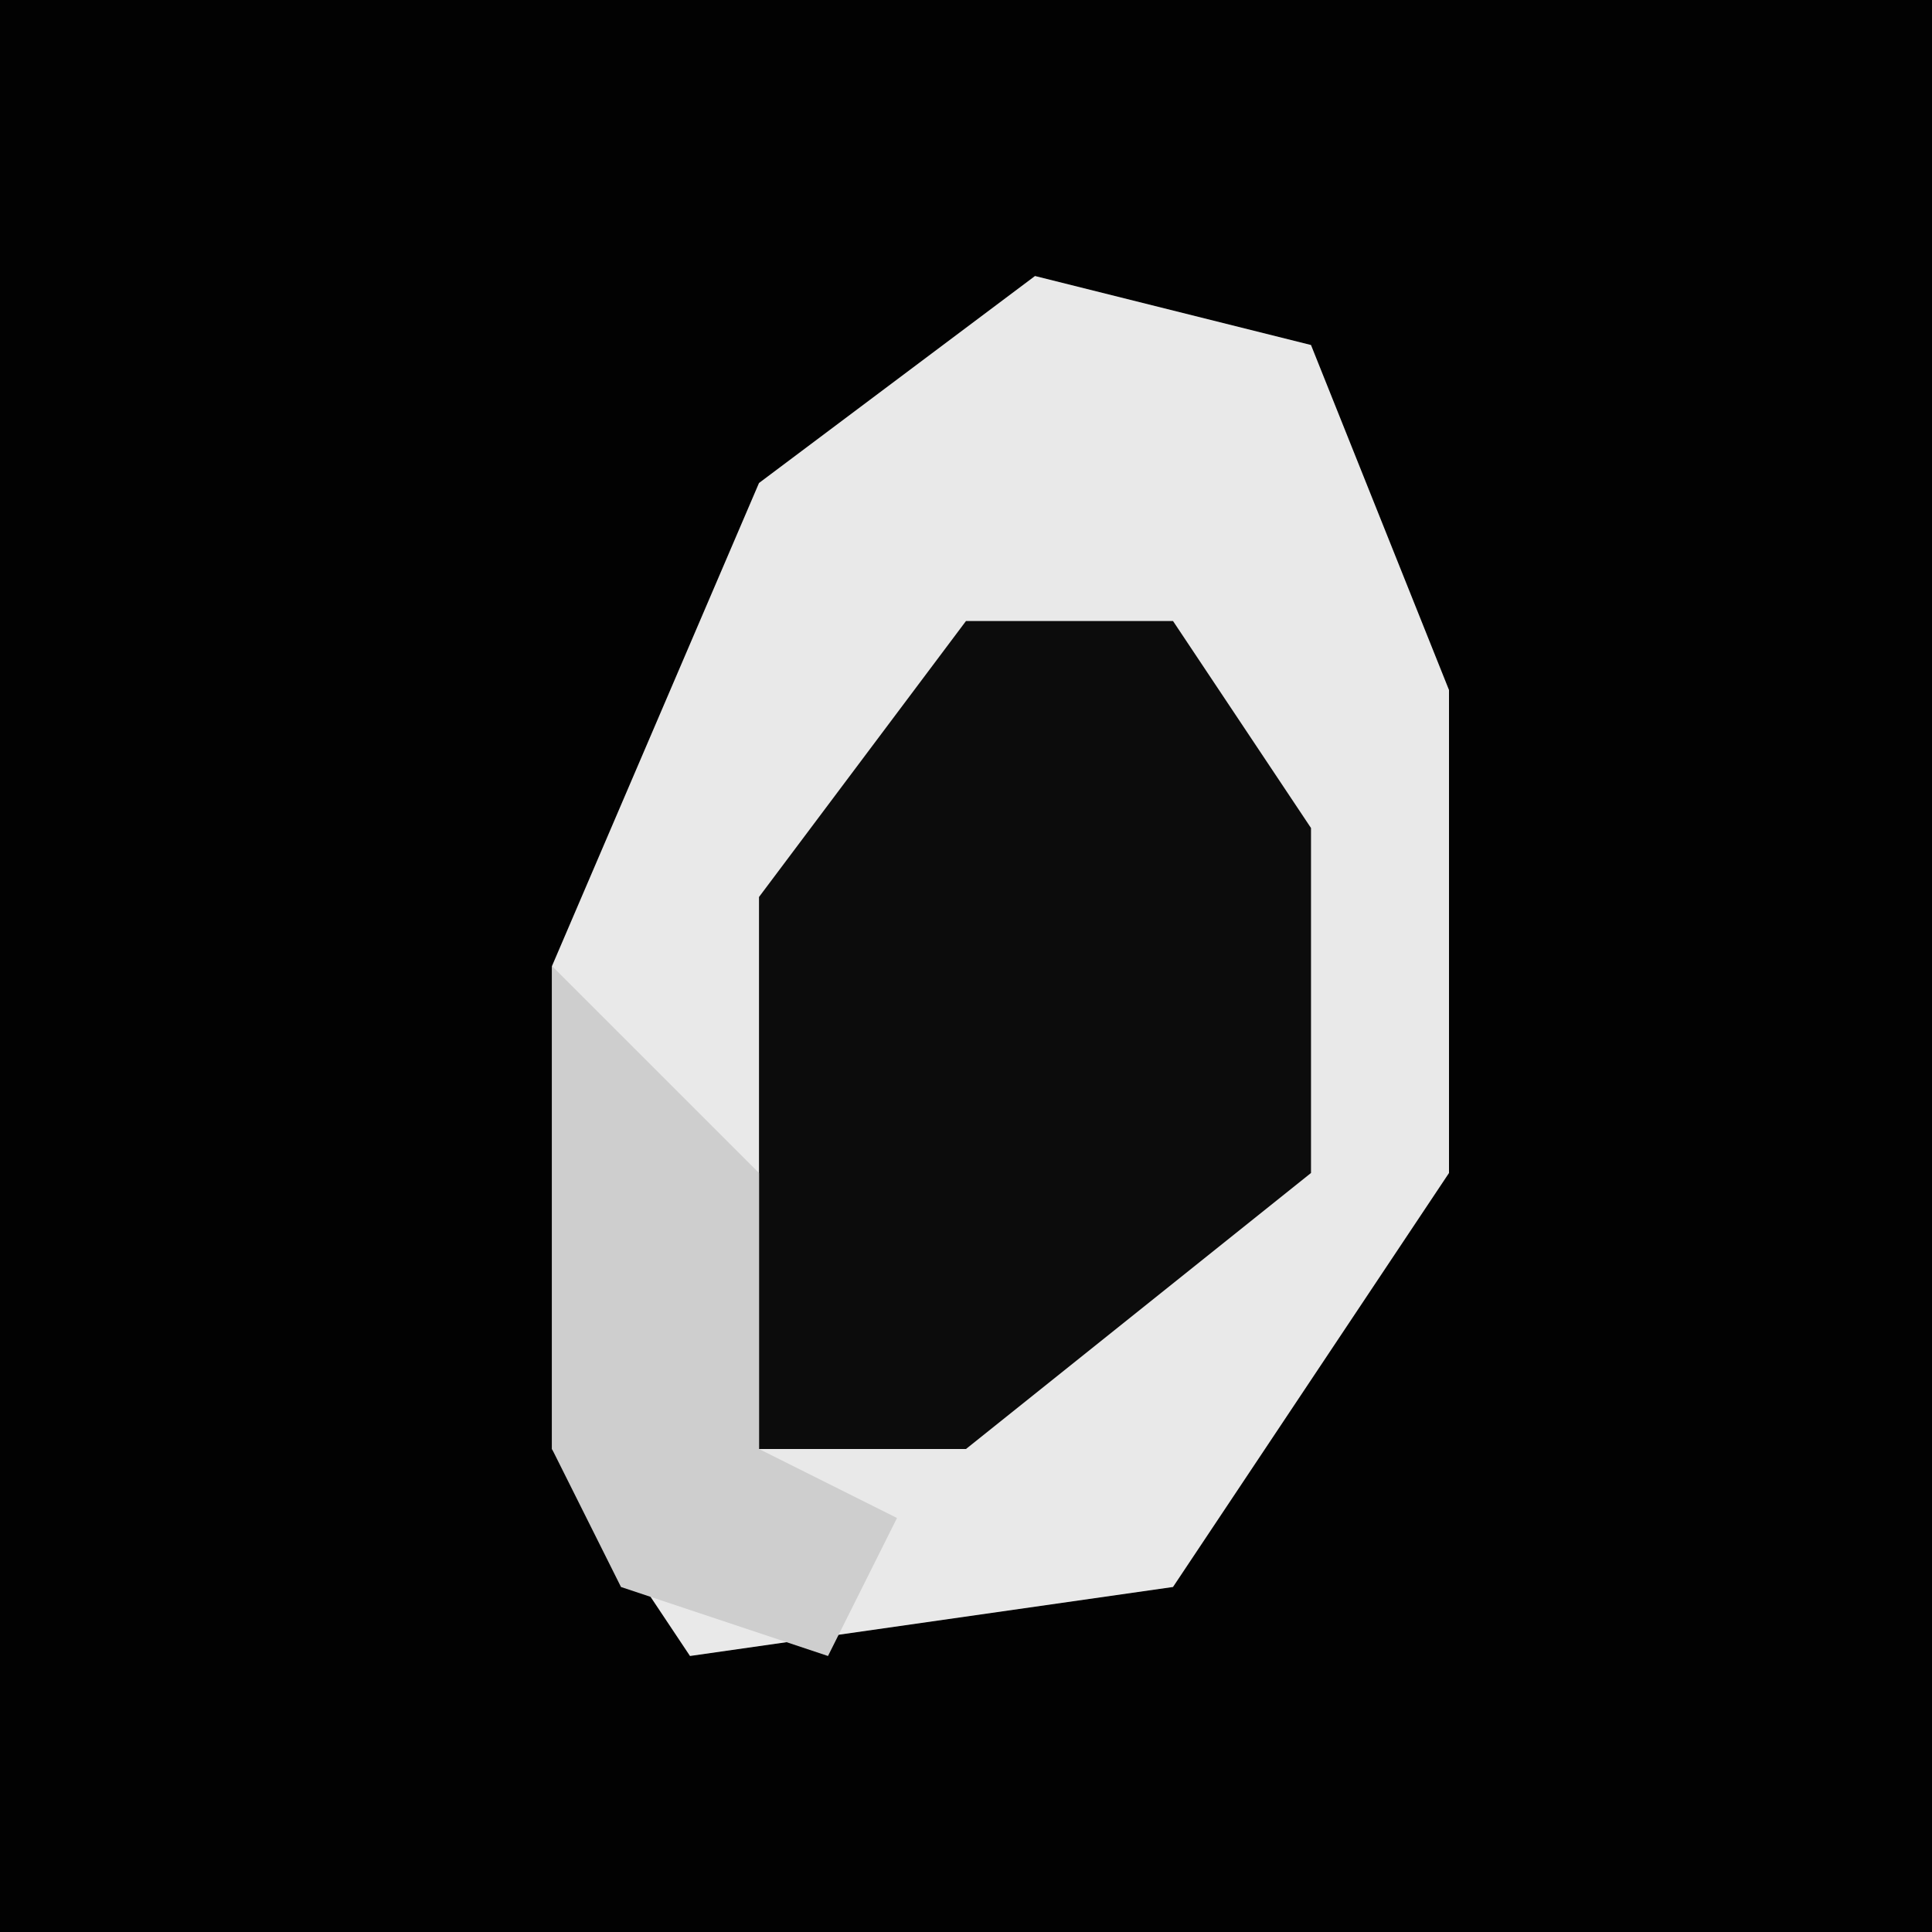 <?xml version="1.0" encoding="UTF-8"?>
<svg version="1.1" xmlns="http://www.w3.org/2000/svg" width="28" height="28">
<path d="M0,0 L28,0 L28,28 L0,28 Z " fill="#020202" transform="translate(0,0)"/>
<path d="M0,0 L4,1 L6,6 L6,13 L2,19 L-5,20 L-7,17 L-7,10 L-4,3 Z " fill="#E9E9E9" transform="translate(15,4)"/>
<path d="M0,0 L3,0 L5,3 L5,8 L0,12 L-3,12 L-3,4 Z " fill="#0C0C0C" transform="translate(14,9)"/>
<path d="M0,0 L3,3 L3,7 L5,8 L4,10 L1,9 L0,7 Z " fill="#CECECE" transform="translate(8,14)"/>
</svg>

